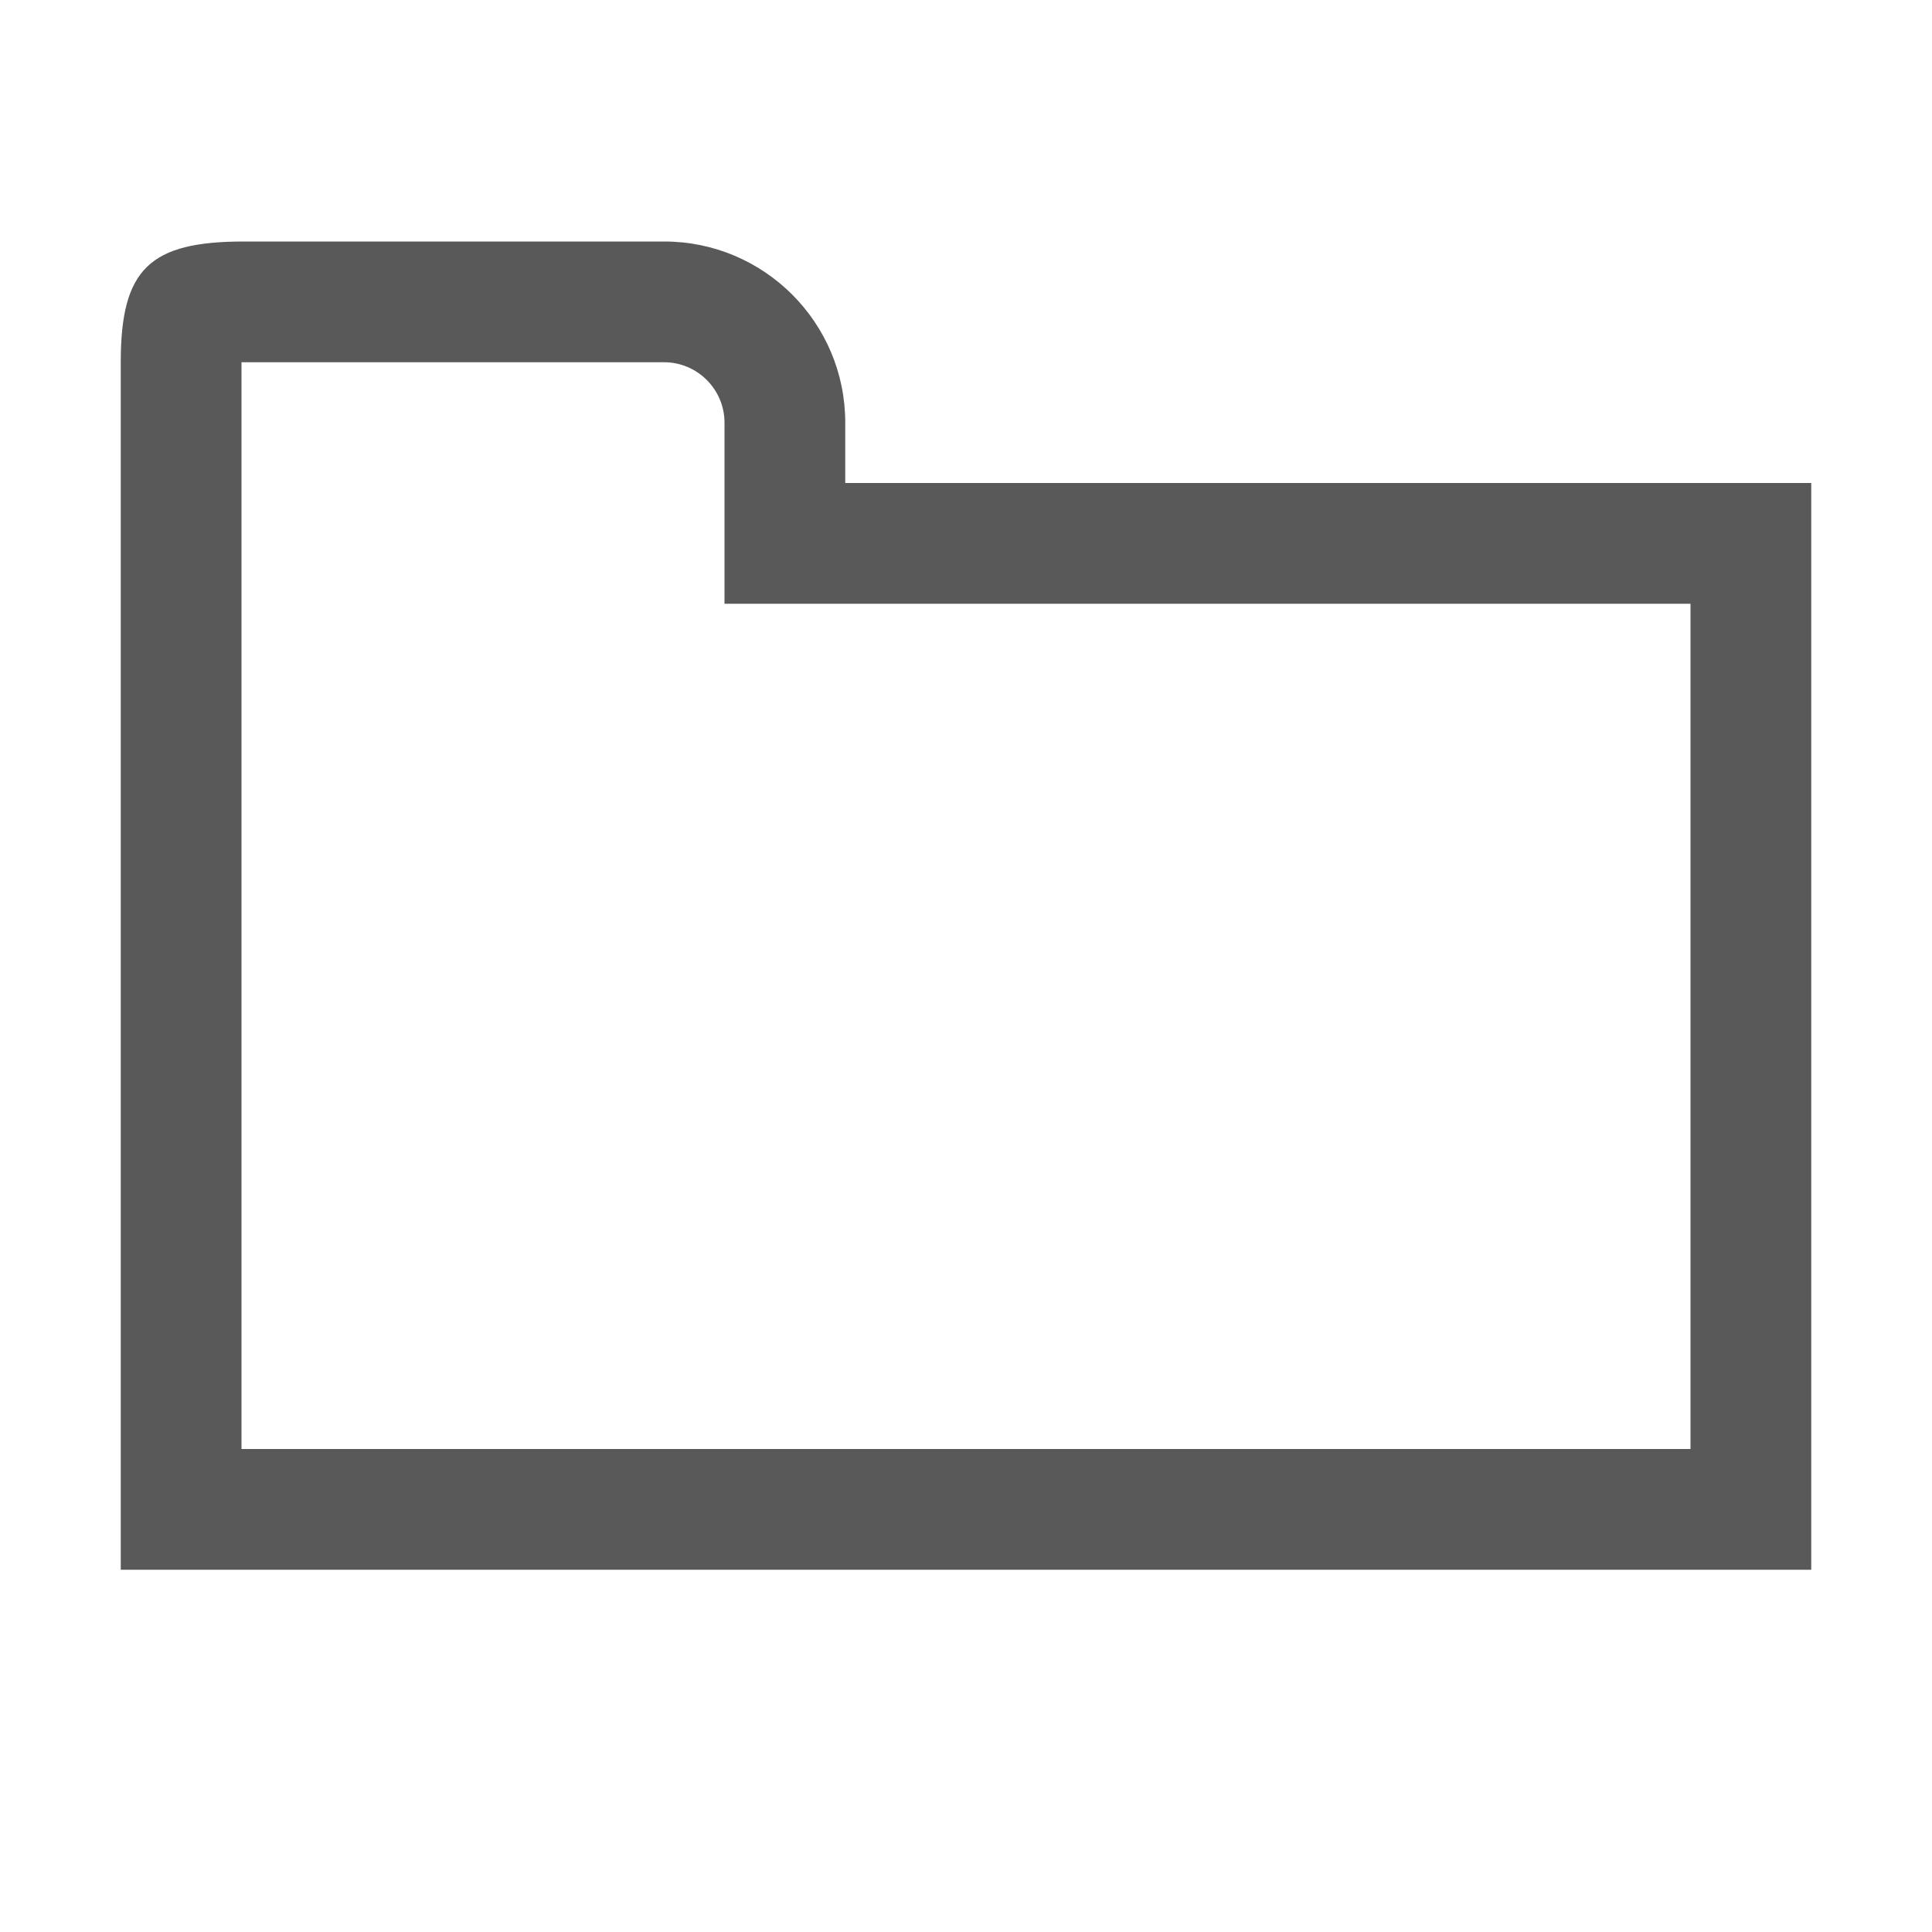 <?xml version="1.0" encoding="utf-8"?>
<!-- Generated by IcoMoon.io -->
<!DOCTYPE svg PUBLIC "-//W3C//DTD SVG 1.1//EN" "http://www.w3.org/Graphics/SVG/1.1/DTD/svg11.dtd">
<svg version="1.1" xmlns="http://www.w3.org/2000/svg" xmlns:xlink="http://www.w3.org/1999/xlink" width="512" height="512" viewBox="0 0 512 512">
<g>
</g>
	<path d="M224 128v-16c0-26.5-21.5-48-48-48h-111.3c-25 0-32.7 7.2-32.7 32v320h448v-288h-256zM176 96c8.8 0 16 7.2 16 16v48h256v224h-384v-288c0 0 112 0 112 0z" fill="#595959" />
</svg>
